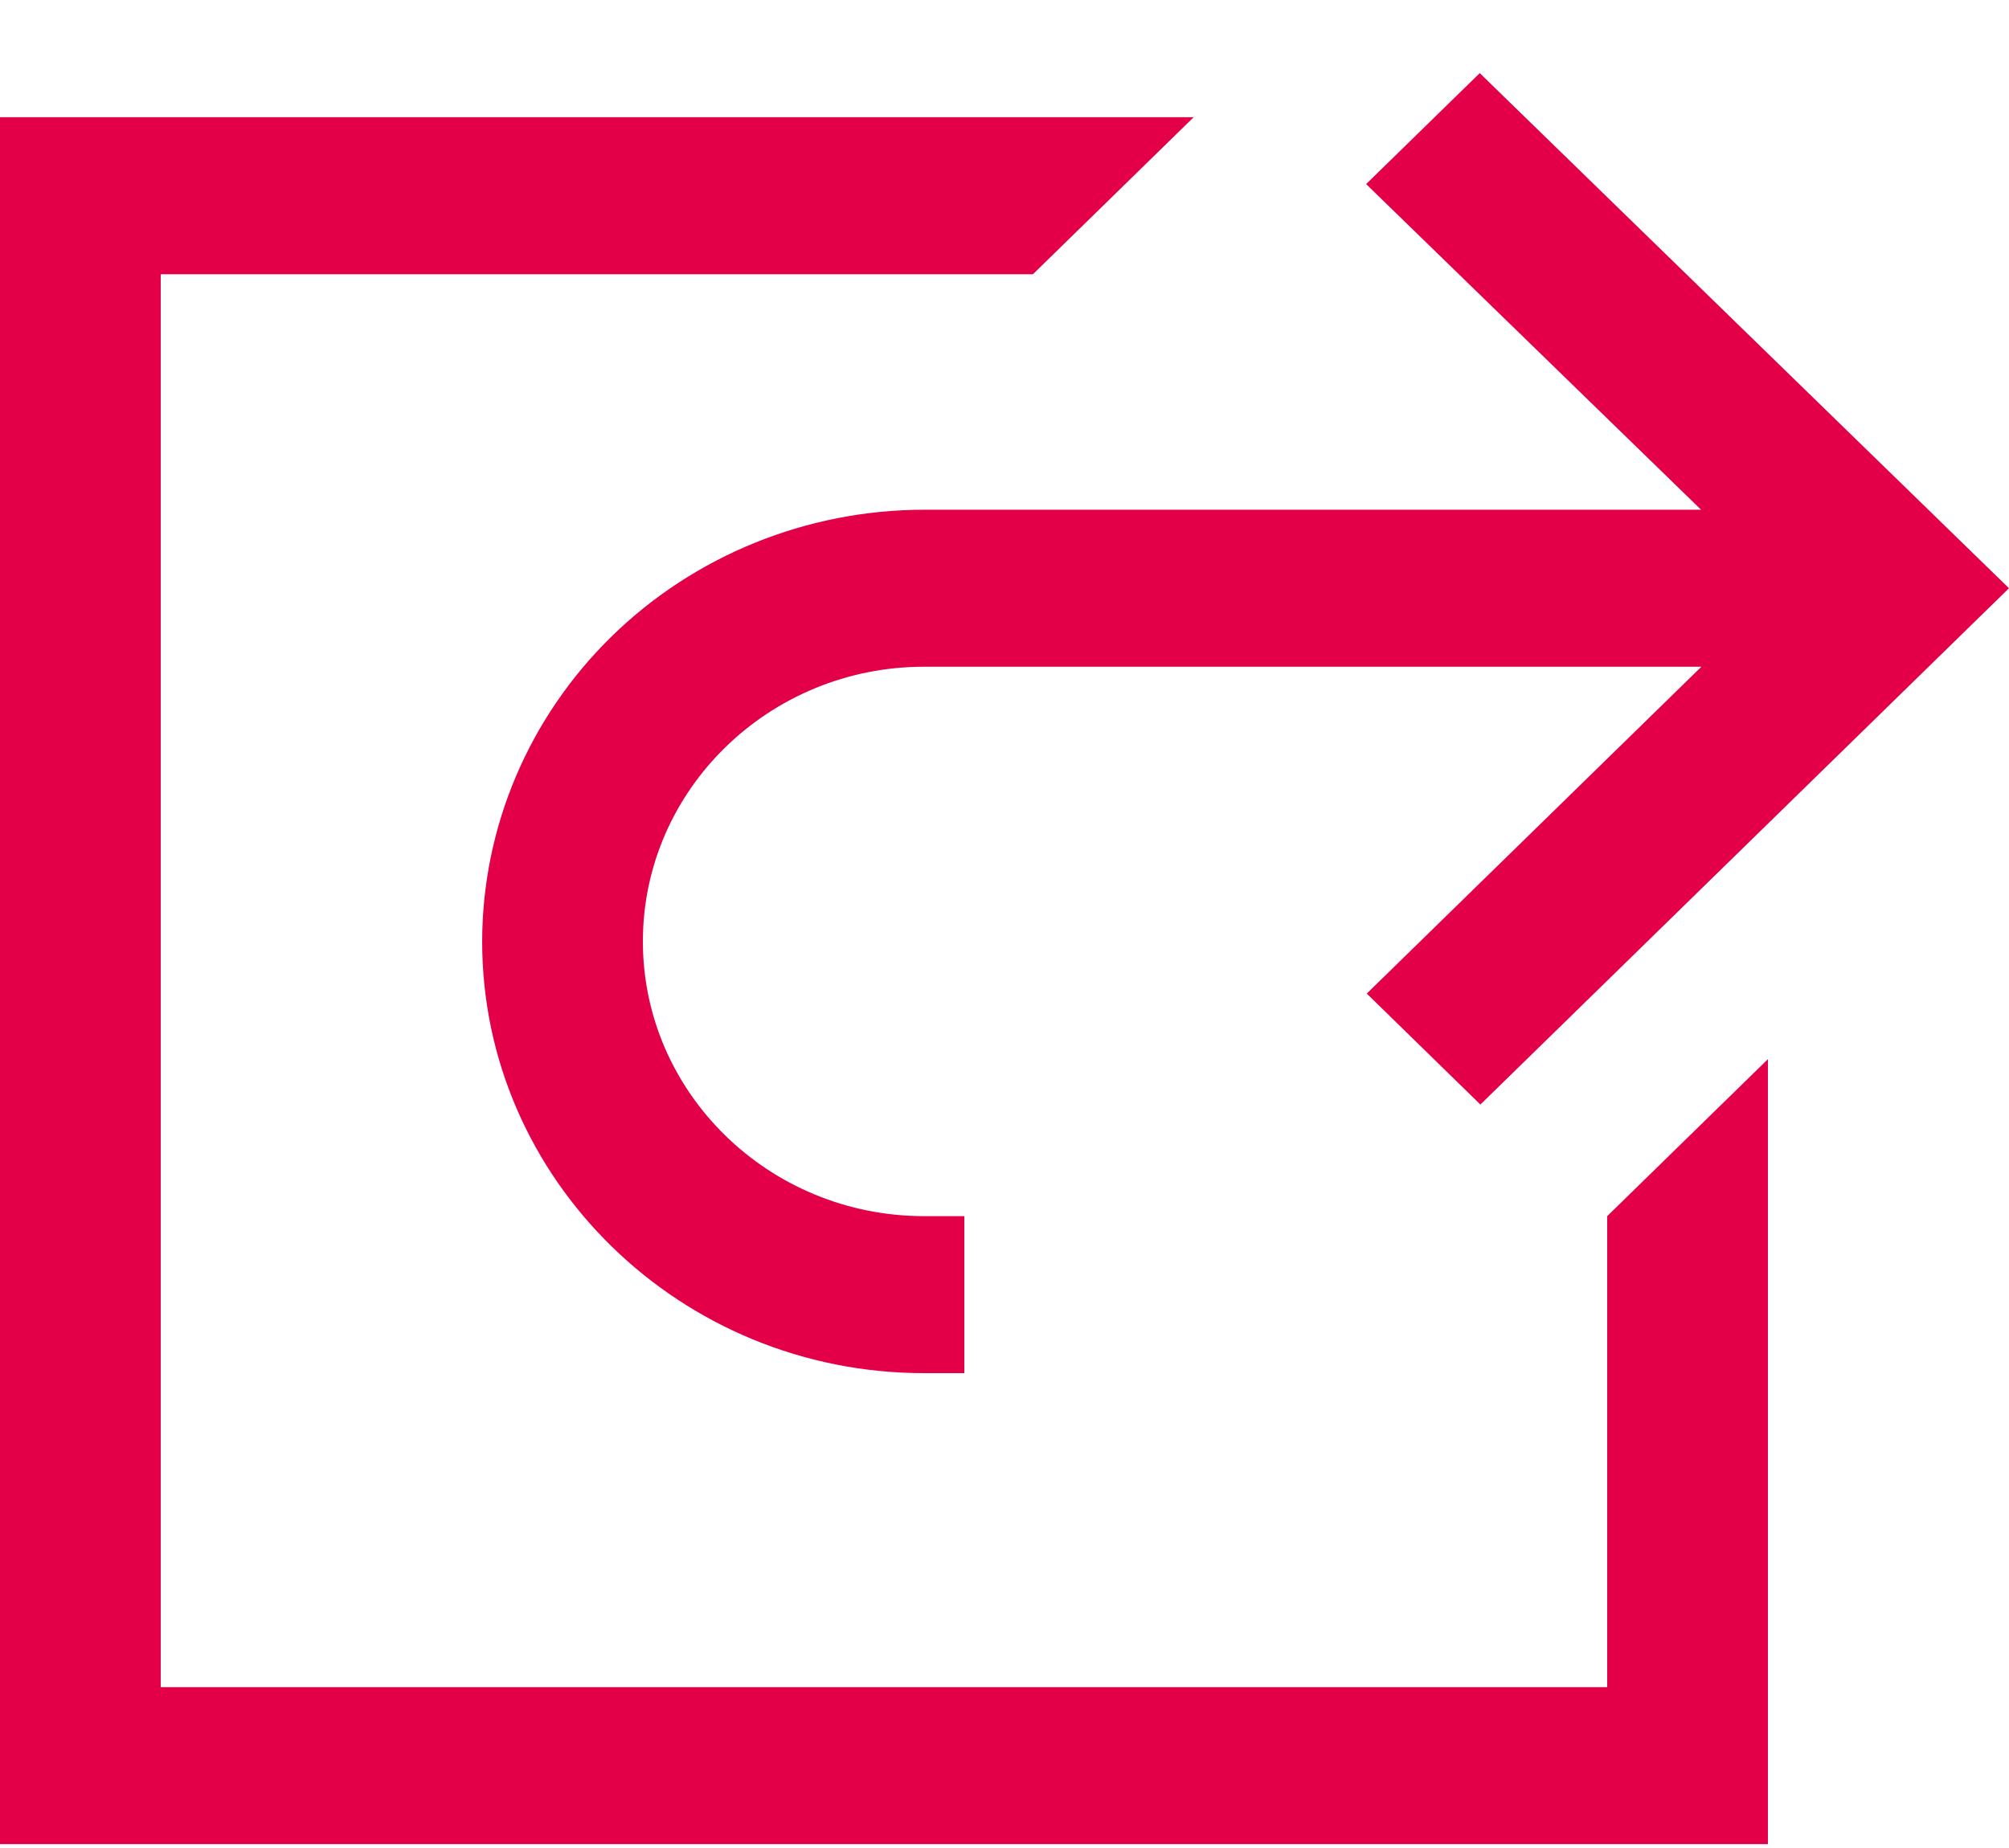 <svg width="25" height="23" viewBox="0 0 25 23" fill="none" xmlns="http://www.w3.org/2000/svg">
<path d="M18.414 0.91L17 2.291L21.168 6.344H11.5C10.042 6.345 8.644 6.912 7.613 7.919C6.582 8.927 6.002 10.292 6 11.717C6 14.68 8.468 17.09 11.5 17.09H12V15.136H11.5C9.57 15.136 8 13.602 8 11.717C8 9.832 9.57 8.298 11.5 8.298H21.172L17.008 12.366L18.422 13.747L25 7.321L18.414 0.91ZM0 1.459V22.952H22V13.182L20 15.136V20.998H2V3.413H12.854L14.854 1.459H0Z" fill="#E30048"/>
</svg>
